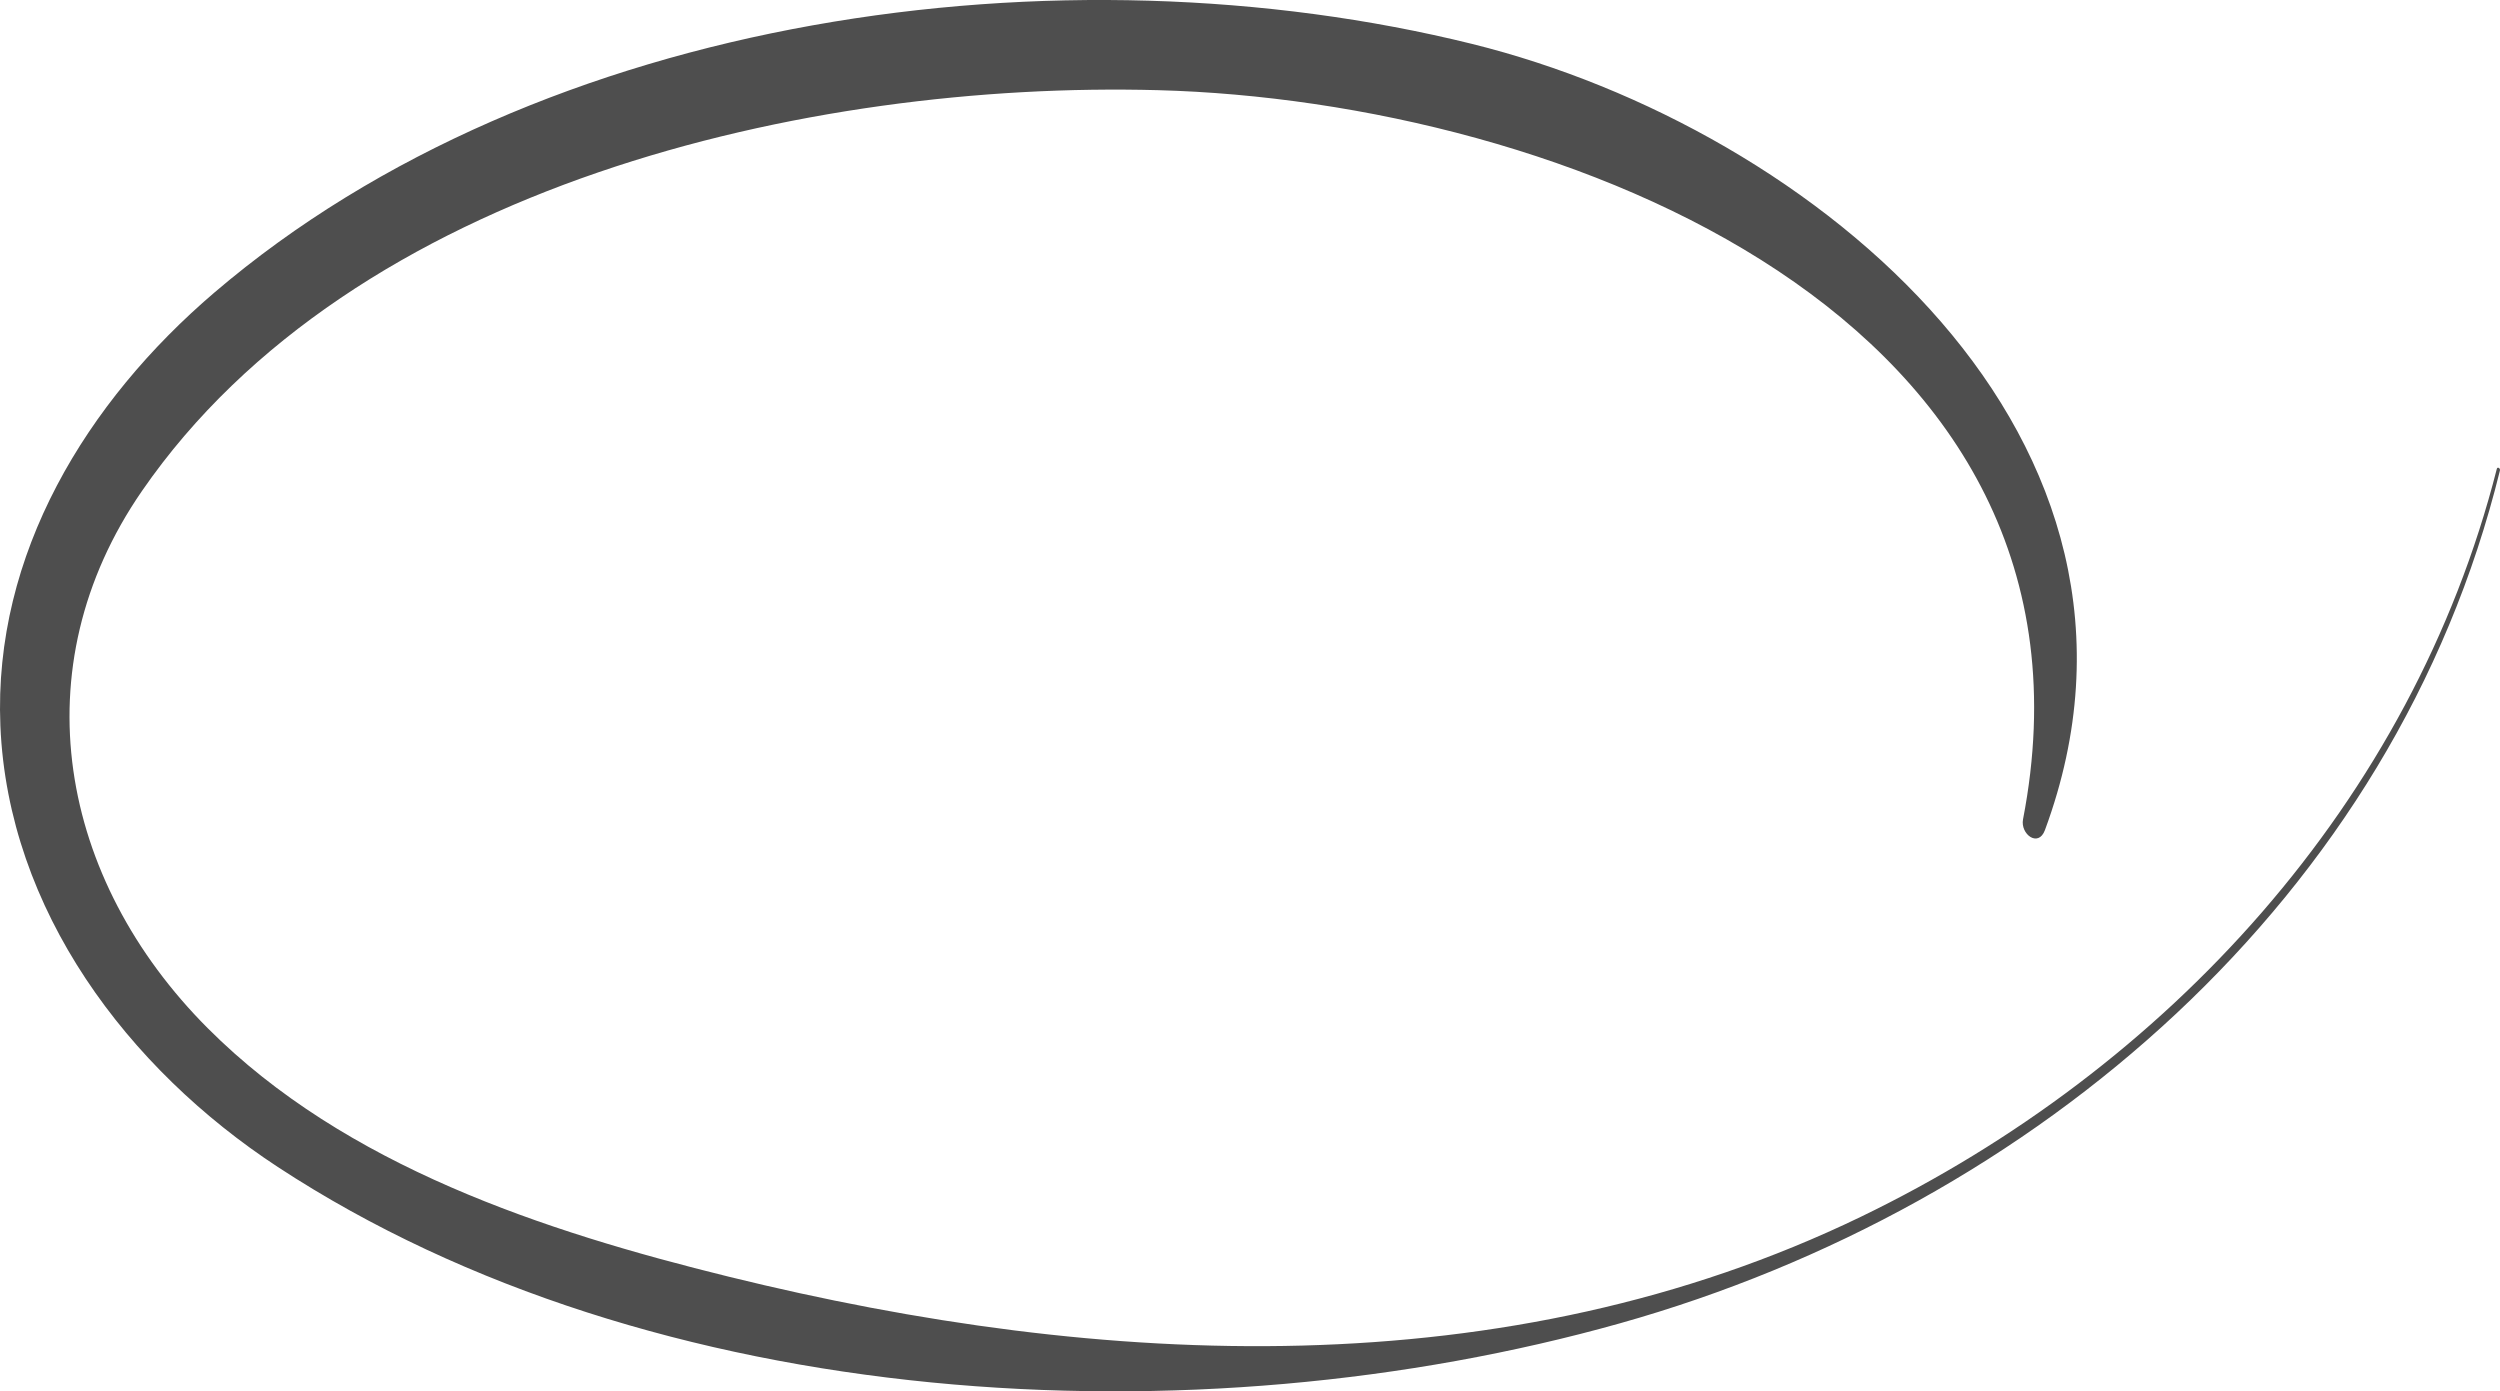 <svg xmlns="http://www.w3.org/2000/svg" width="115" height="64" viewBox="0 0 115 64">
    <path fill="#4E4E4E" fill-rule="evenodd" d="M114.853 21.569c-3.898 15.314-15.142 27.589-29.263 34.408-16.313 7.878-34.853 6.99-52.054 2.754-8.504-2.094-17.65-5.09-23.978-11.432C2.731 40.46.9 30.744 6.532 22.583c9.7-14.062 30.67-18.866 46.735-18.435C71.78 4.644 97.523 14.62 93.059 37.69c-.13.68.704 1.315 1.008.494C100.724 20.162 83.452 5.916 67.714 2.02 48.9-2.635 24.93.581 9.854 13.464 3.994 18.471-.312 25.485.018 33.39c.354 8.475 5.854 15.764 12.761 20.291 17.323 11.355 42.245 12.676 61.744 7.19 19.12-5.38 35.648-19.566 40.474-39.23.024-.099-.114-.19-.144-.071"/>
</svg>

